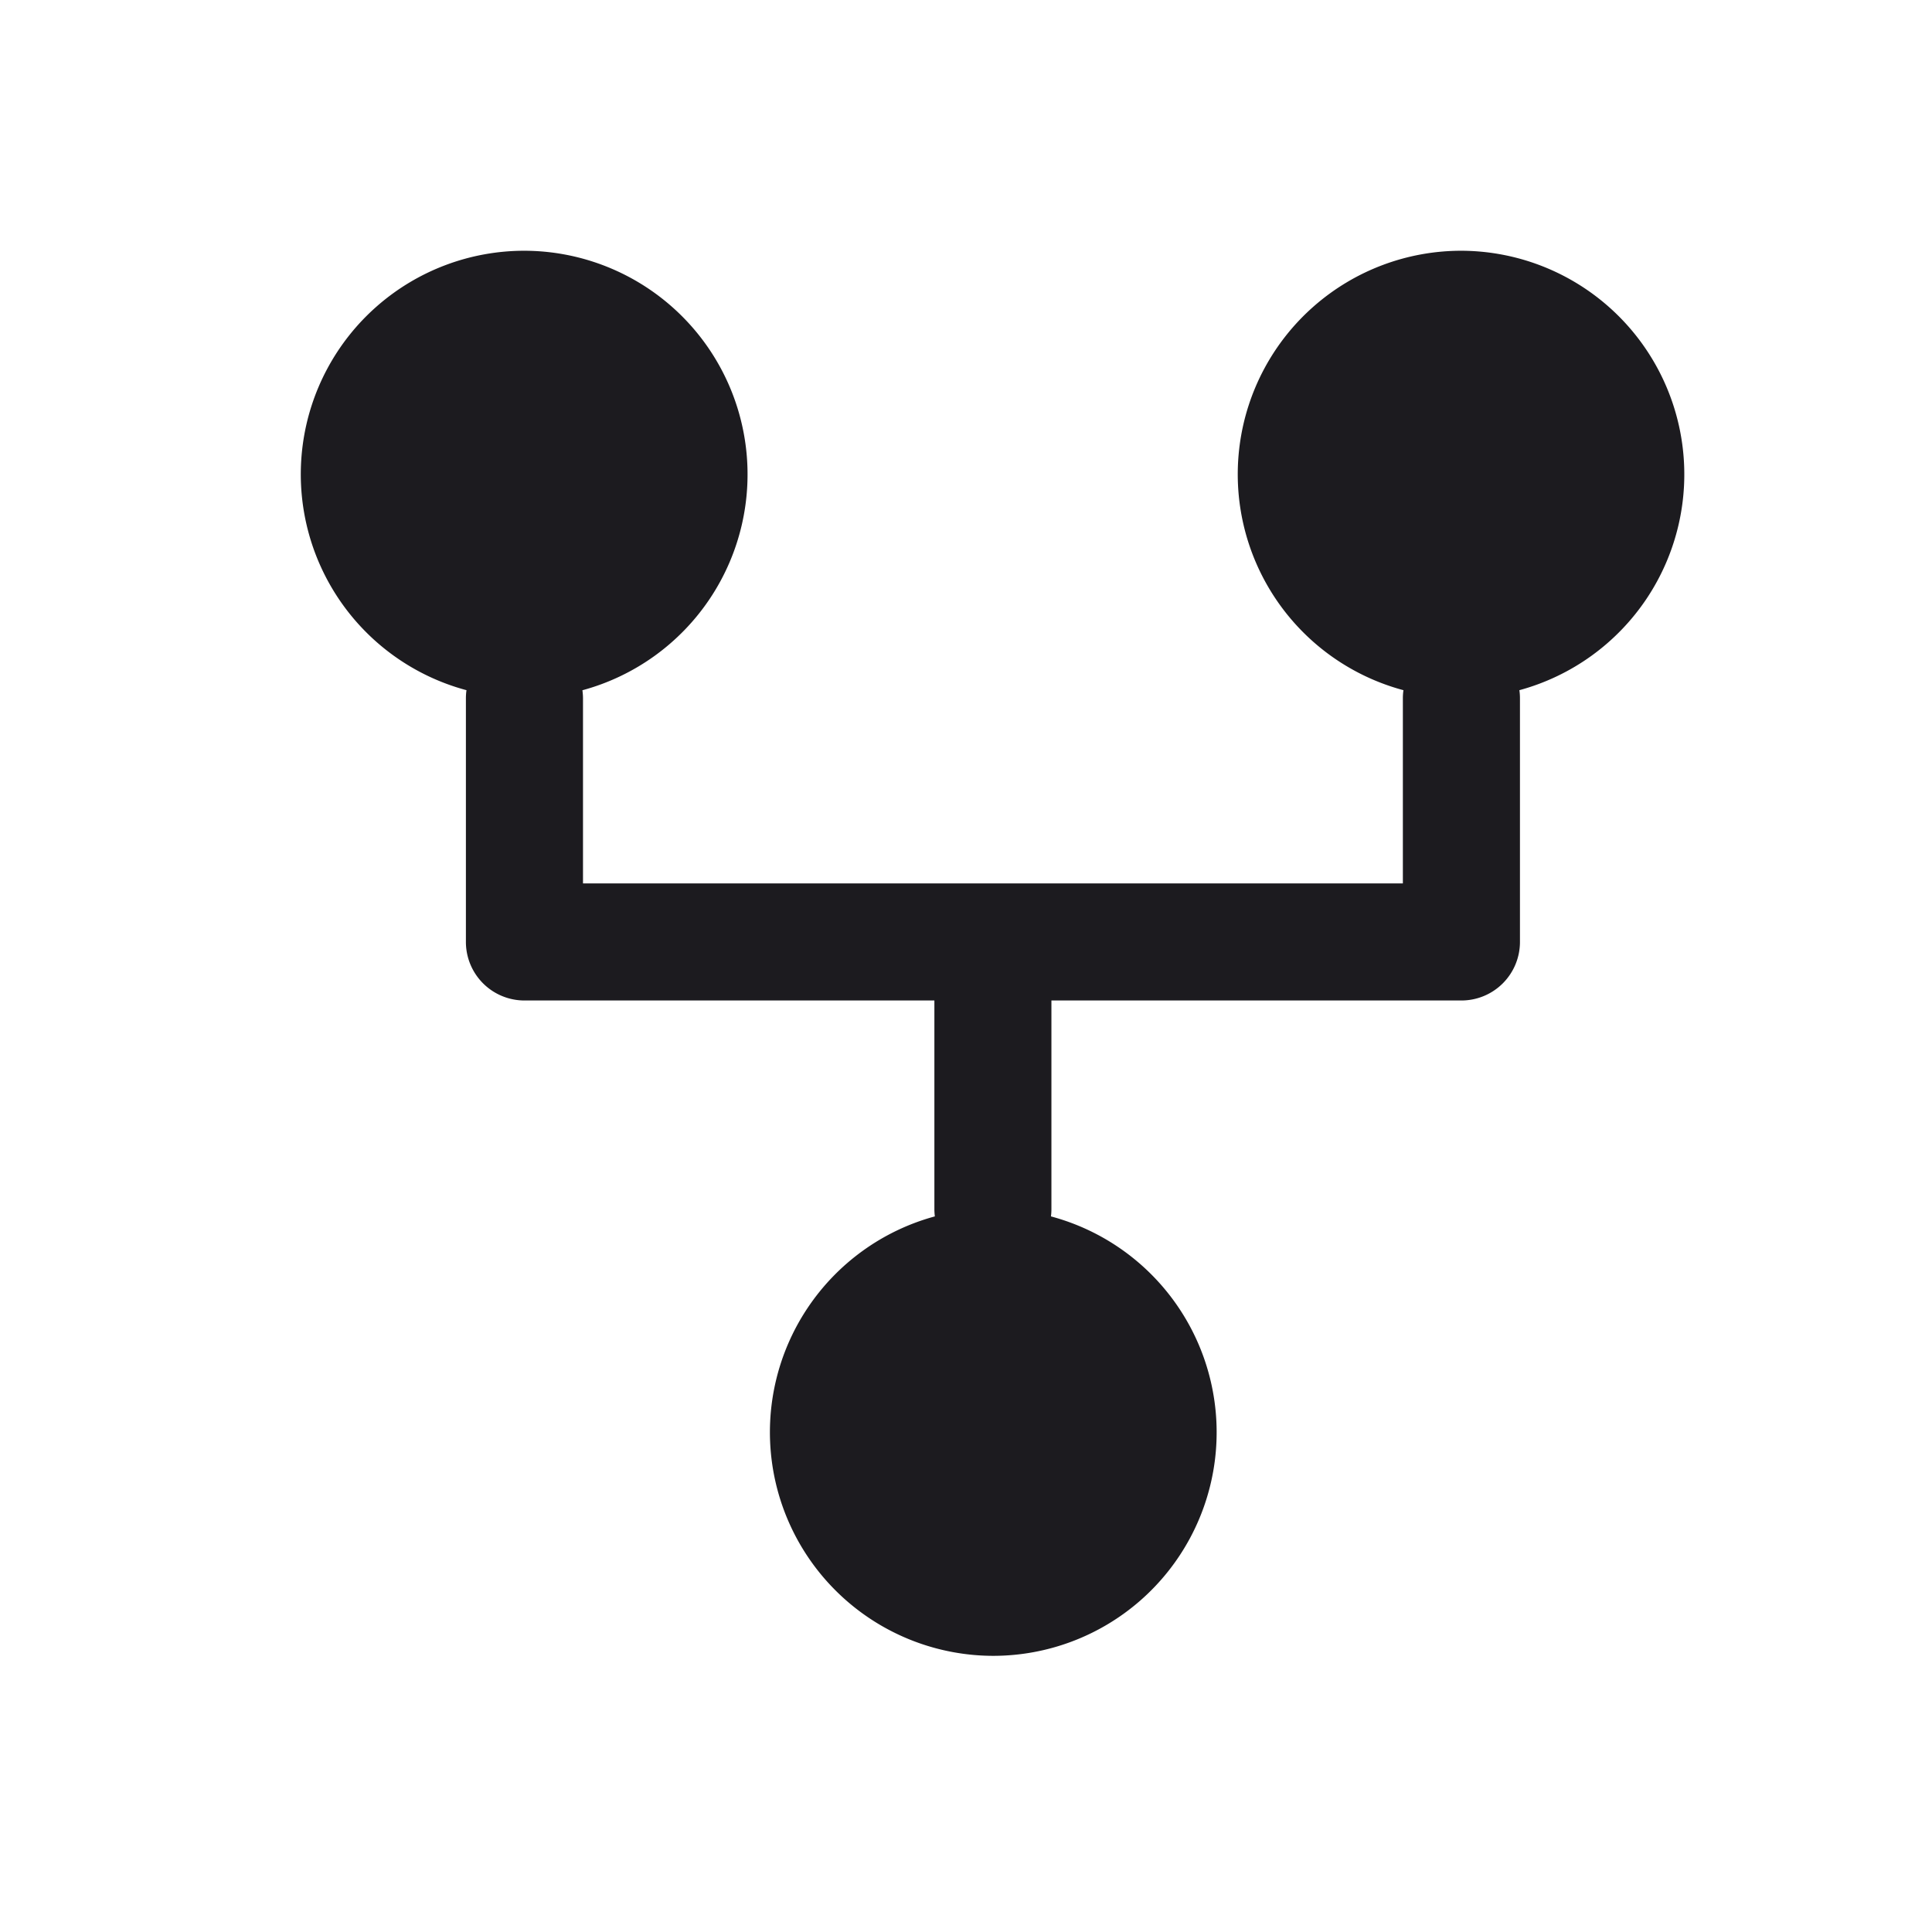 <svg xmlns="http://www.w3.org/2000/svg" width="33" height="33" fill="none"><path fill="#1C1B1F" fill-rule="evenodd" d="M9.948 11.79a3.82 3.82 0 0 0-.99-7.507 3.818 3.818 0 0 0-.99 7.506c-.007.046-.01.092-.01.14v4.16a1 1 0 0 0 1 1h7.002v3.558a1 1 0 0 0 .008.13 3.82 3.82 0 0 0 .992 7.506 3.818 3.818 0 0 0 .991-7.506c.006-.043.008-.086.008-.13v-3.558h7.003a1 1 0 0 0 1-1v-4.16c0-.048-.003-.094-.01-.14a3.82 3.82 0 0 0-.99-7.506 3.818 3.818 0 0 0-.99 7.506c-.007.046-.01.092-.01.14v3.16H9.958v-3.16c0-.048-.004-.094-.01-.14Z" clip-rule="evenodd"/></svg>